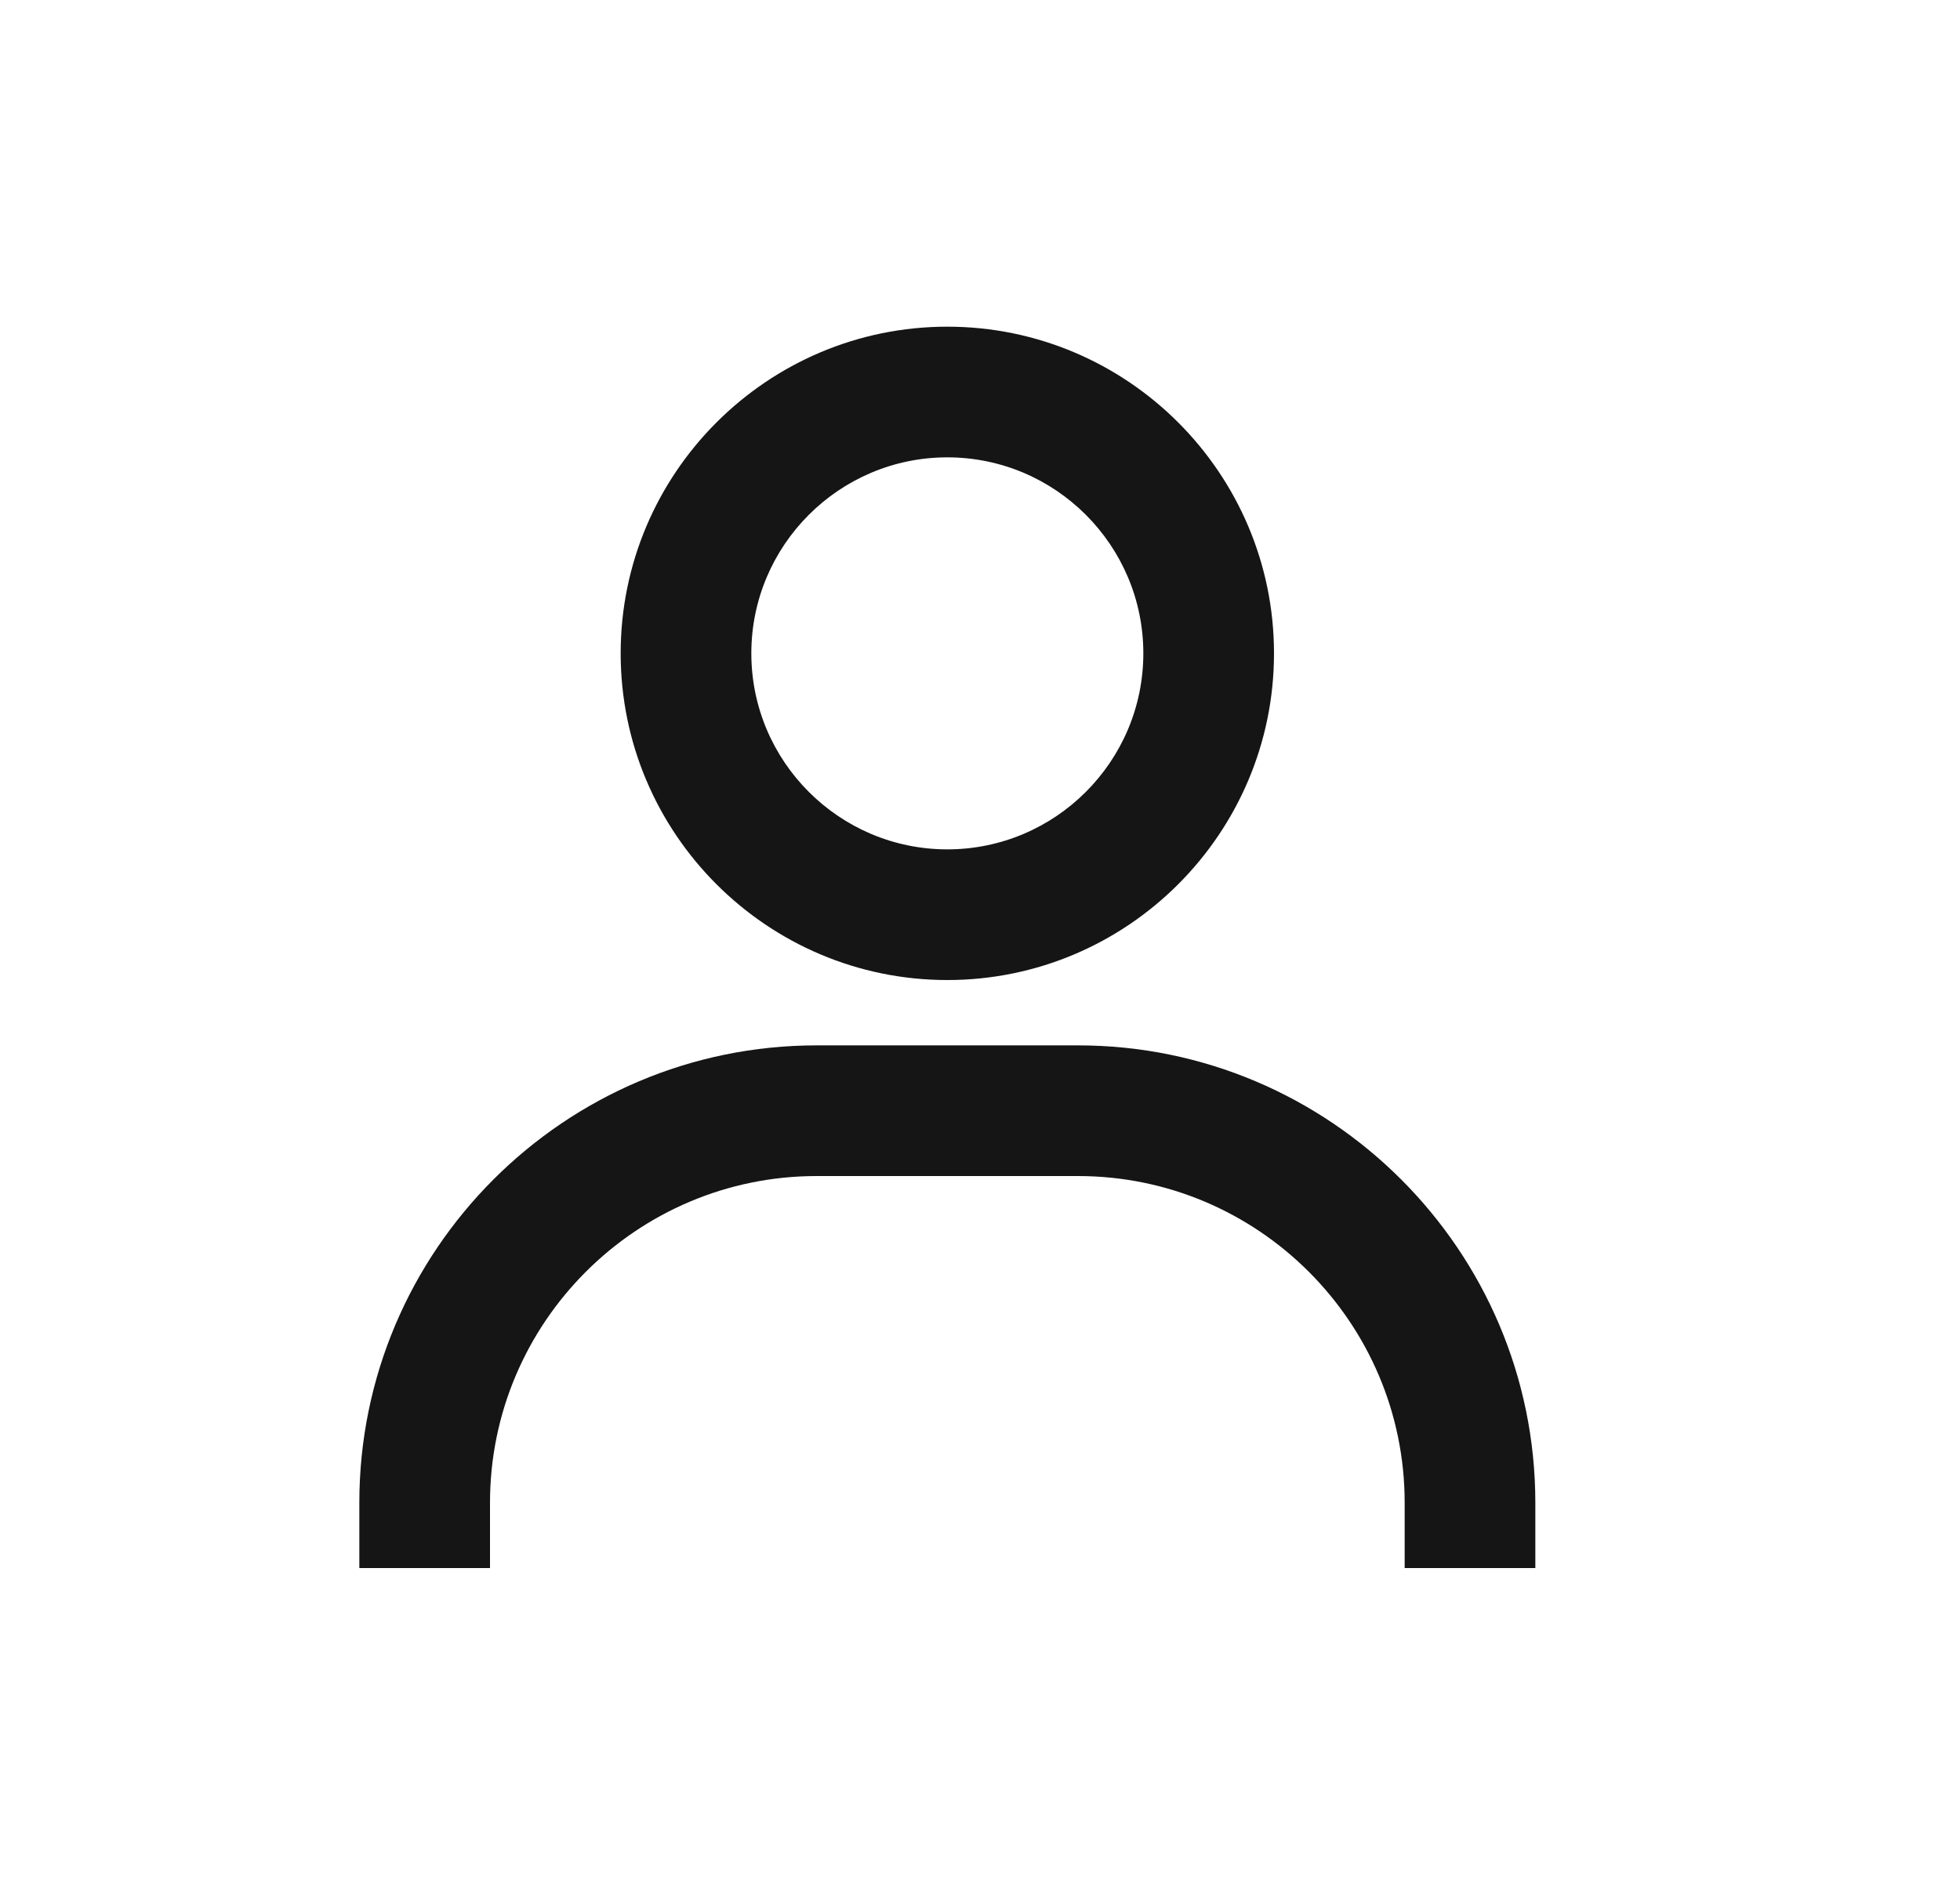 <svg width="30" height="29" viewBox="0 0 30 29" fill="none" xmlns="http://www.w3.org/2000/svg">
<g clip-path="url(#clip0_11_391)">
<g clip-path="url(#clip1_11_391)">
<path d="M14.5 5C11.743 5 9.5 7.243 9.5 10C9.5 12.757 11.743 15 14.5 15C17.257 15 19.5 12.757 19.5 10C19.5 7.243 17.257 5 14.5 5ZM14.5 13C12.846 13 11.5 11.654 11.5 10C11.5 8.346 12.846 7 14.5 7C16.154 7 17.5 8.346 17.5 10C17.5 11.654 16.154 13 14.5 13ZM23.5 24V23C23.5 19.141 20.359 16 16.5 16H12.5C8.64 16 5.5 19.141 5.5 23V24H7.5V23C7.5 20.243 9.743 18 12.5 18H16.5C19.257 18 21.5 20.243 21.5 23V24H23.5Z" fill="#151515"/>
</g>
</g>
<defs>
<clipPath id="clip0_11_391">
<rect width="24" height="24" fill="white" transform="translate(5.5 5)"/>
</clipPath>
<clipPath id="clip1_11_391">
<rect width="18" height="19" fill="white" transform="translate(5.5 5)"/>
</clipPath>
</defs>
</svg>
